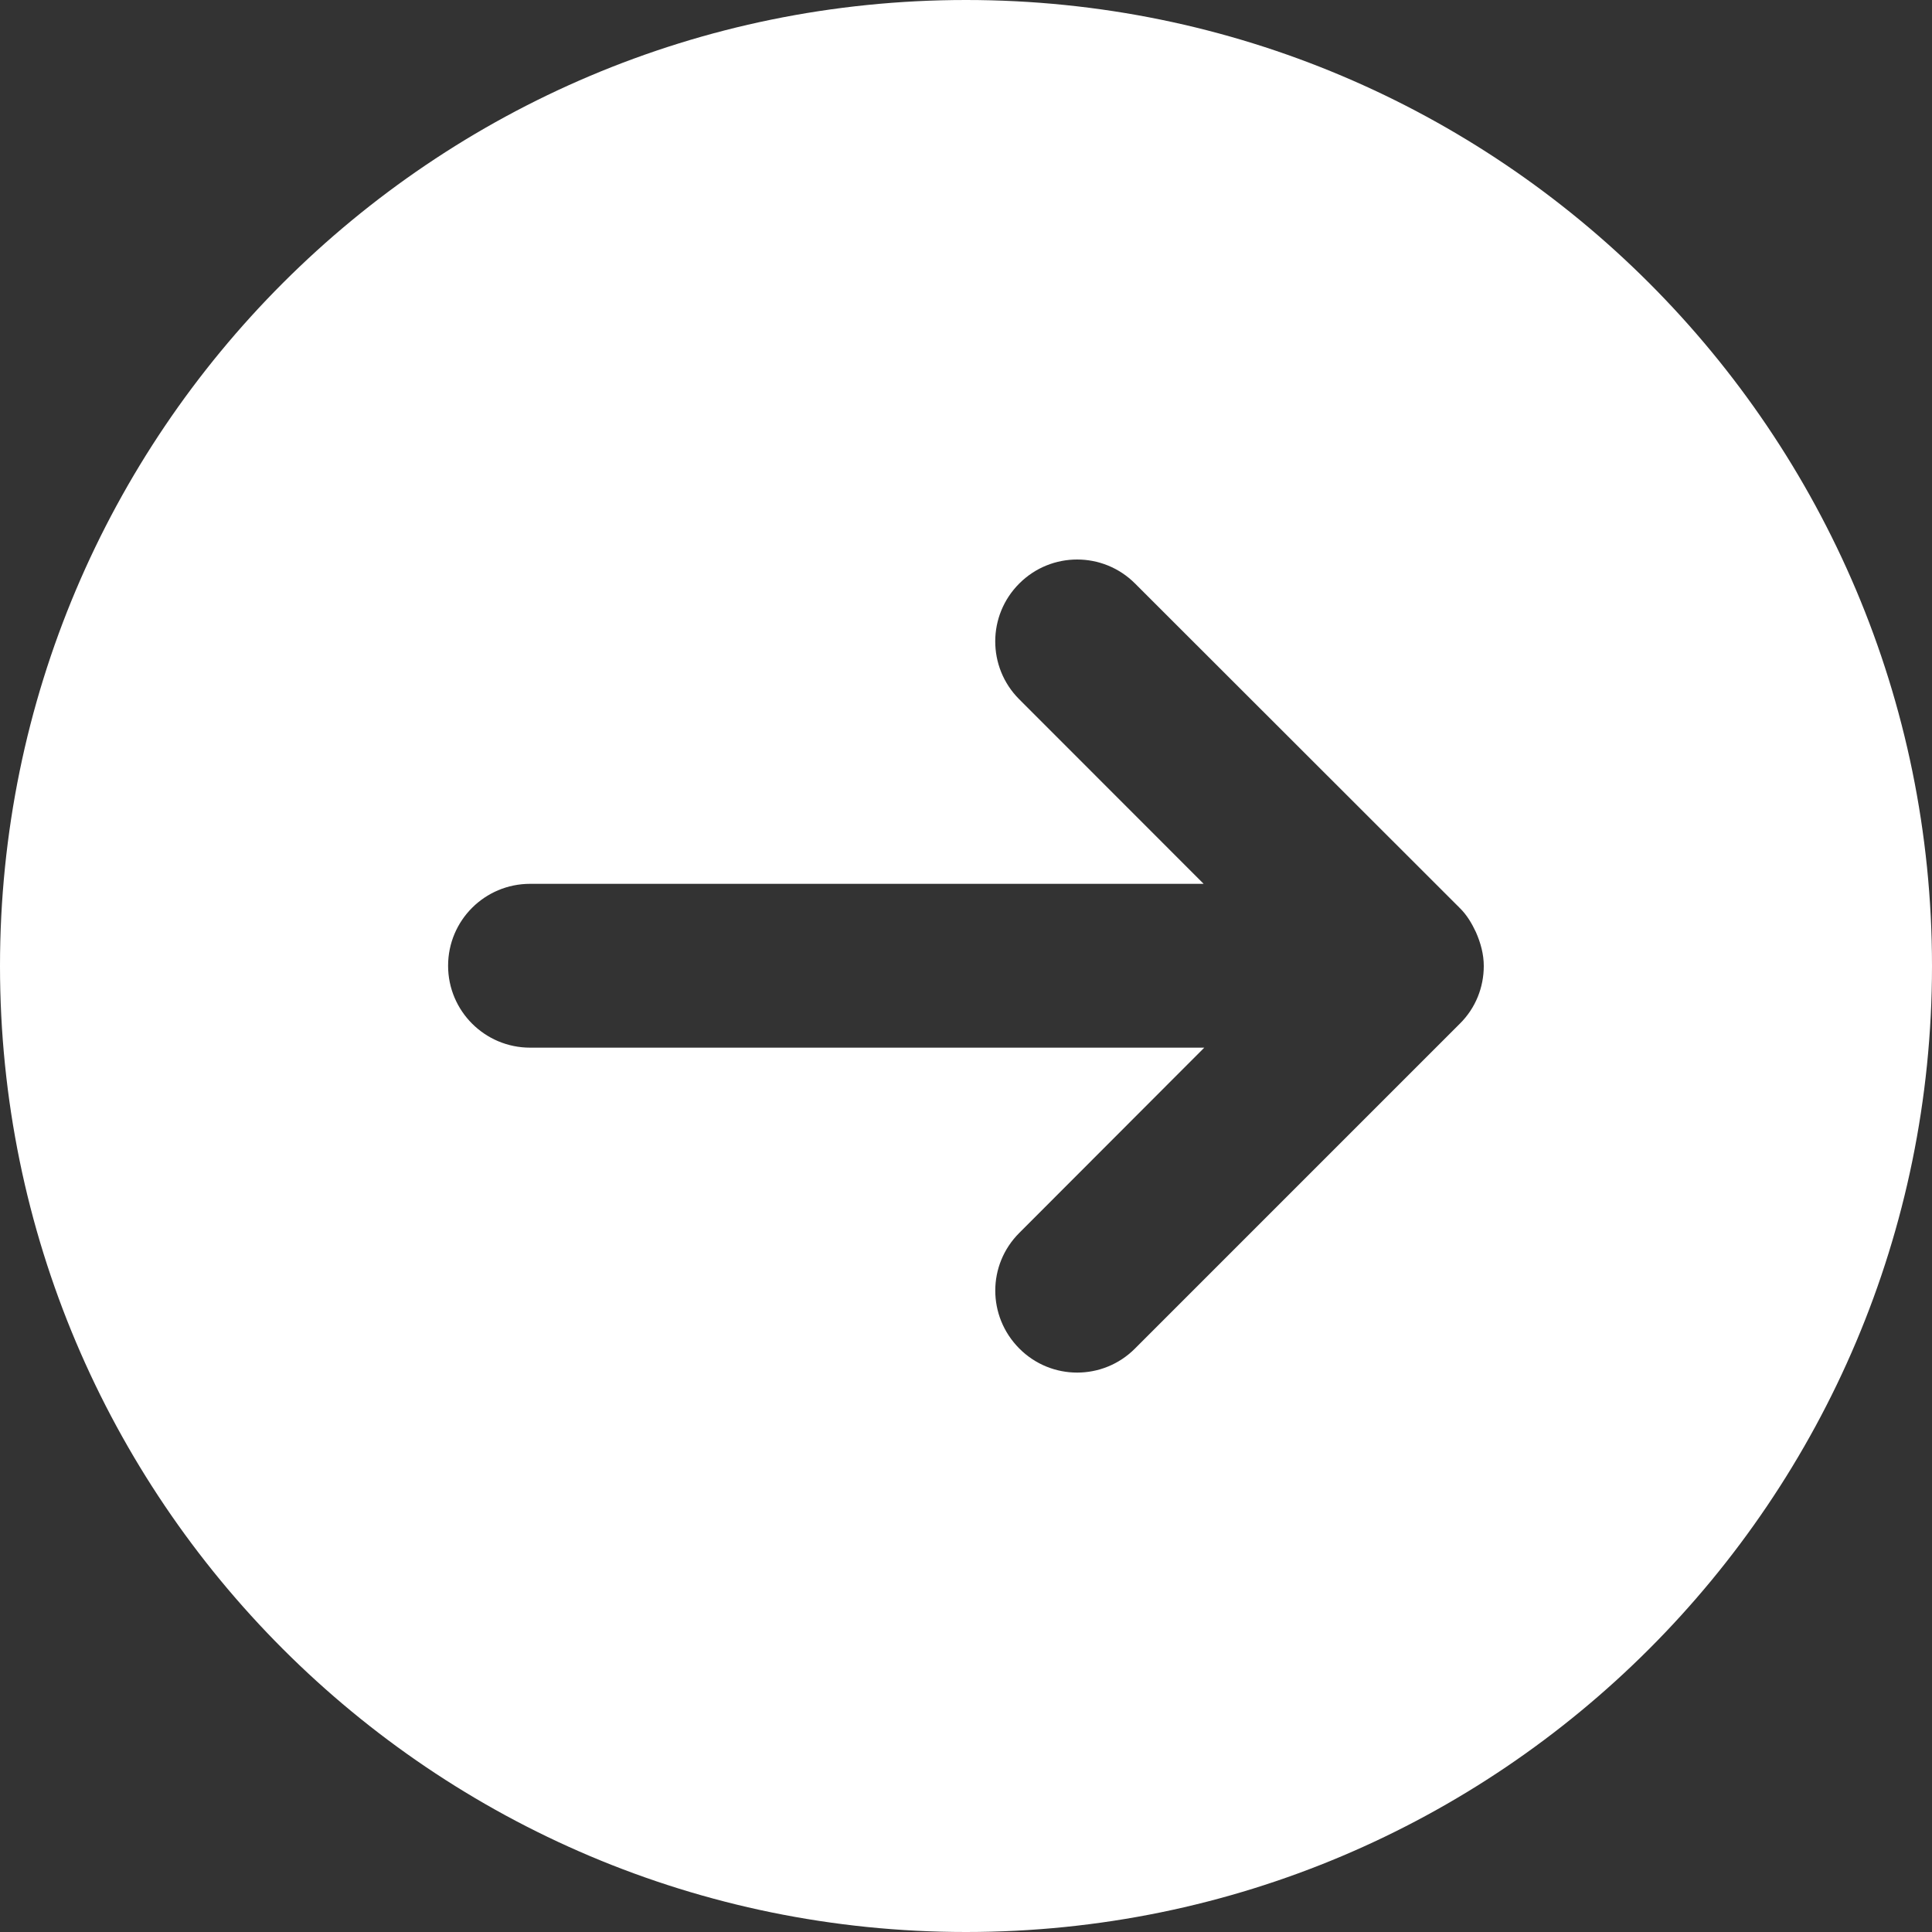 <?xml version="1.0" encoding="utf-8"?>
<!-- Generator: Adobe Illustrator 16.0.0, SVG Export Plug-In . SVG Version: 6.00 Build 0)  -->
<!DOCTYPE svg PUBLIC "-//W3C//DTD SVG 1.1//EN" "http://www.w3.org/Graphics/SVG/1.1/DTD/svg11.dtd">
<svg version="1.1" id="Layer_1" xmlns="http://www.w3.org/2000/svg" xmlns:xlink="http://www.w3.org/1999/xlink" x="0px" y="0px"
	 width="15px" height="15px" viewBox="0 0 15 15" enable-background="new 0 0 15 15" xml:space="preserve">
<rect x="0" y="0" width="15" height="15" fill="#333333" stroke="none"/>
<path fill="#FFFFFF" d="M0,7.5C0,3.358,3.358,0,7.5,0S15,3.358,15,7.5S11.642,15,7.5,15S0,11.642,0,7.5z M8.812,10.47l2.521-2.521
	C11.459,7.825,11.52,7.662,11.52,7.5c0-0.091-0.024-0.179-0.061-0.263c-0.031-0.066-0.069-0.132-0.125-0.187
	c0,0-0.002,0-0.002-0.002L8.812,4.53c-0.248-0.248-0.65-0.248-0.898,0c-0.249,0.248-0.249,0.65-0.002,0.898l1.433,1.434H4.116
	c-0.352,0-0.637,0.284-0.637,0.636c0,0.351,0.285,0.636,0.637,0.636H9.35L7.914,9.572c-0.249,0.248-0.249,0.648,0,0.898
	C8.162,10.719,8.564,10.719,8.812,10.47z"/>
</svg>

